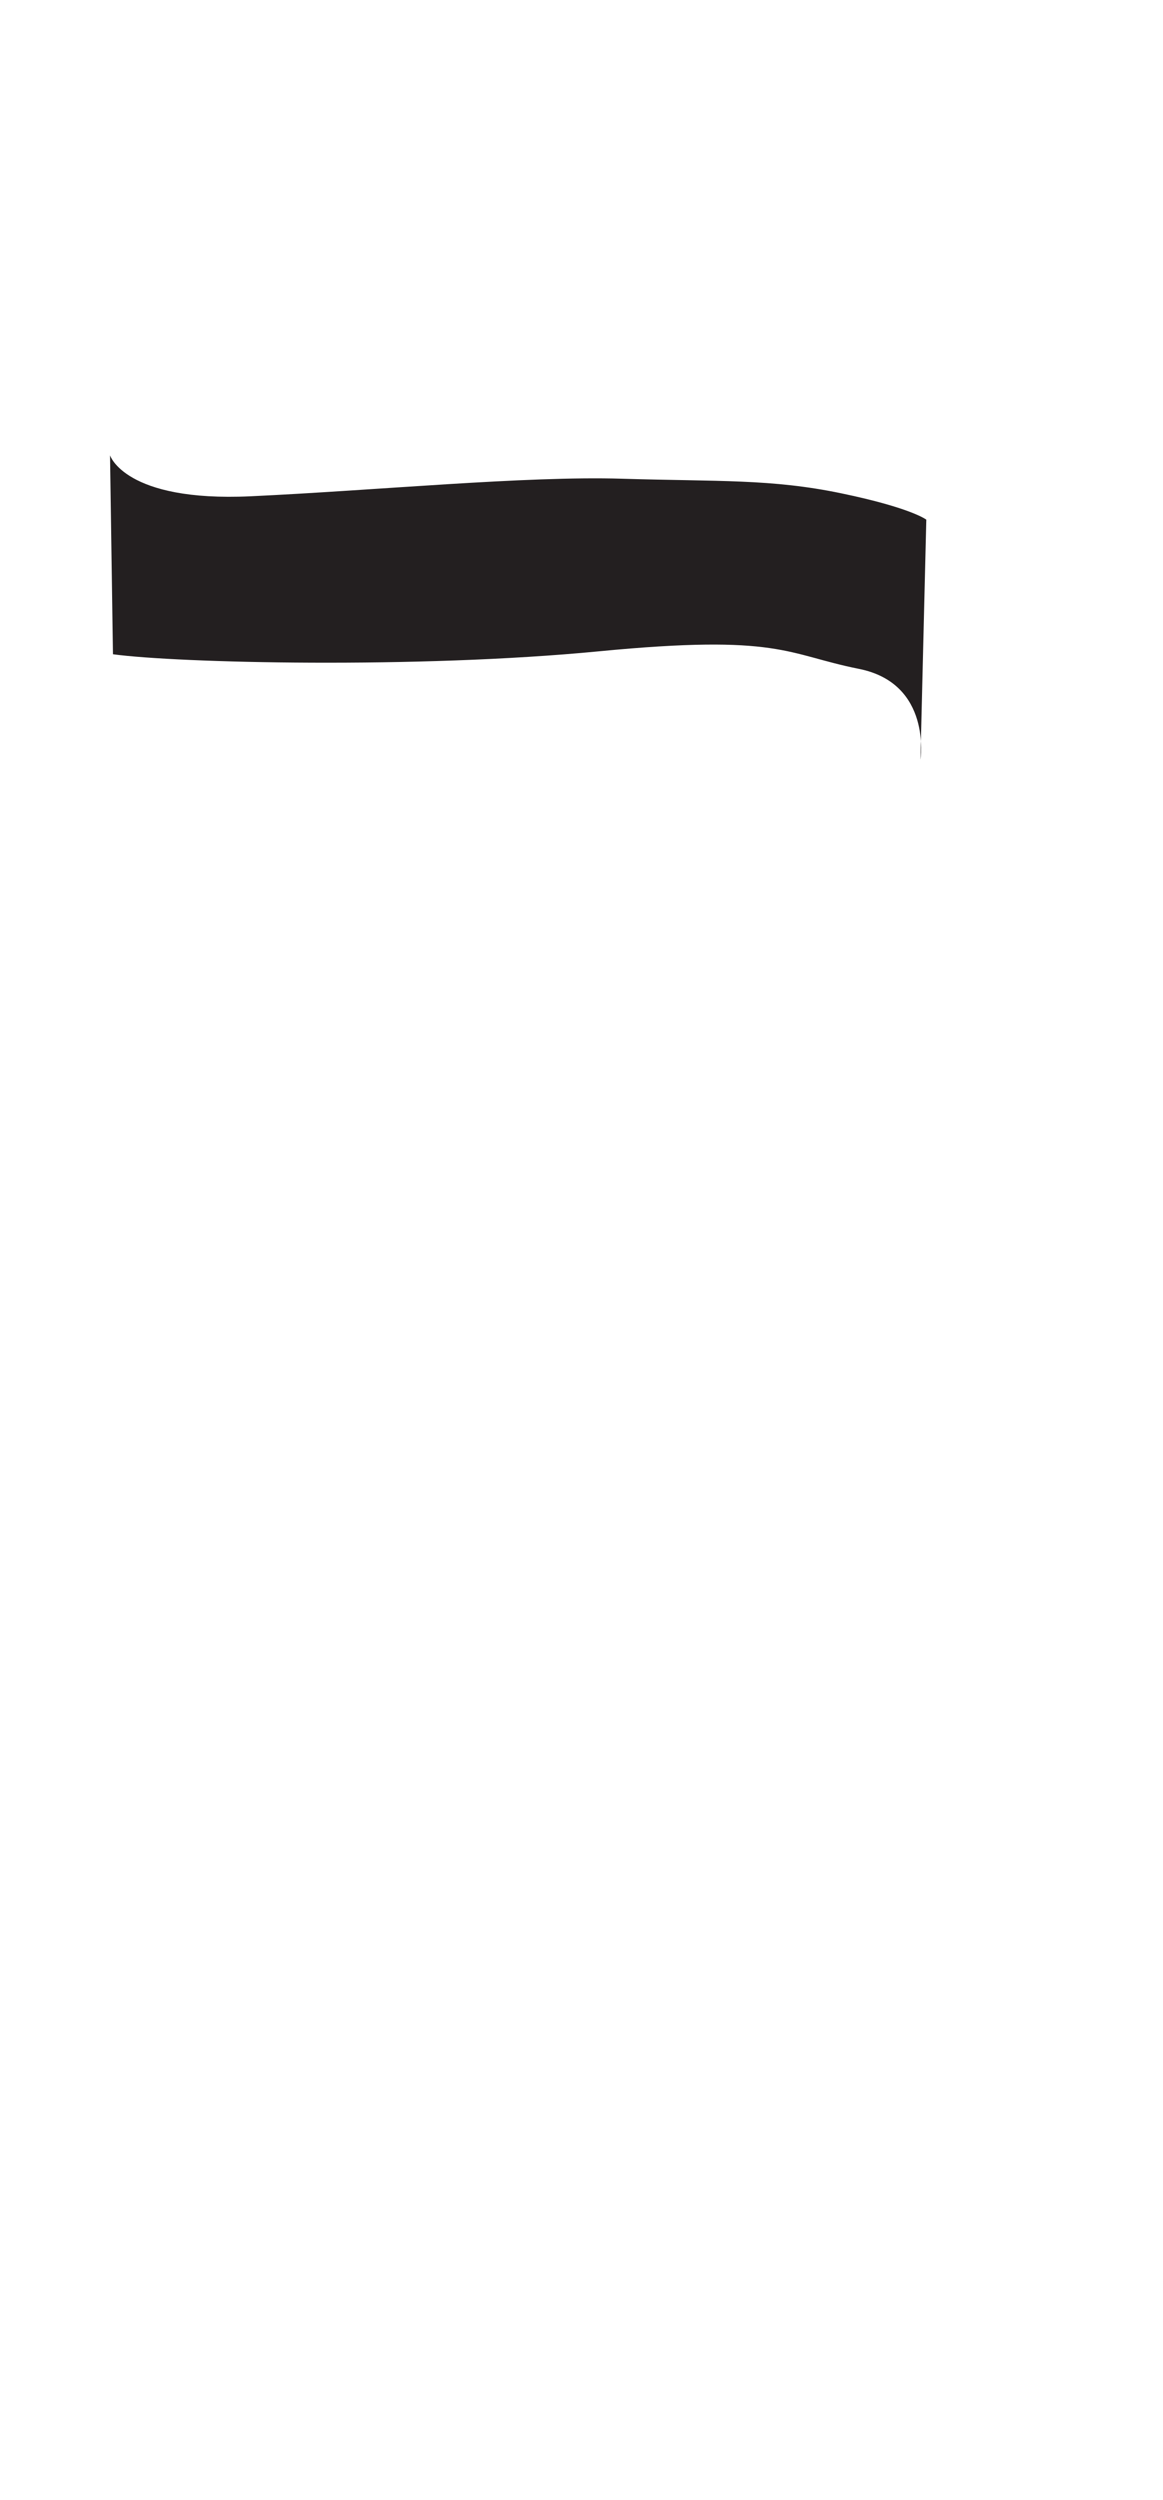 <?xml version="1.0" encoding="utf-8"?>
<!-- Generator: Adobe Illustrator 16.0.0, SVG Export Plug-In . SVG Version: 6.00 Build 0)  -->
<!DOCTYPE svg PUBLIC "-//W3C//DTD SVG 1.1//EN" "http://www.w3.org/Graphics/SVG/1.1/DTD/svg11.dtd">
<svg version="1.1" id="Layer_1" xmlns="http://www.w3.org/2000/svg" xmlns:xlink="http://www.w3.org/1999/xlink" x="0px" y="0px"
	 width="249.105px" height="535.475px" viewBox="0 0 249.105 535.475" enable-background="new 0 0 249.105 535.475"
	 xml:space="preserve">
<path fill="#231F20" d="M24.196,140.136l-0.627-42.611c0,0,3.134,10.025,30.08,8.775c26.947-1.254,58.906-4.39,79.585-3.762
	c20.68,0.627,31.959-0.002,47.002,3.134c15.039,3.132,18.172,5.64,18.172,5.64l-1.254,51.385c0,0,2.506-16.295-13.158-19.426
	c-15.668-3.135-16.918-7.521-55.773-3.759C89.367,143.271,37.984,142.017,24.196,140.136z"/>
</svg>
